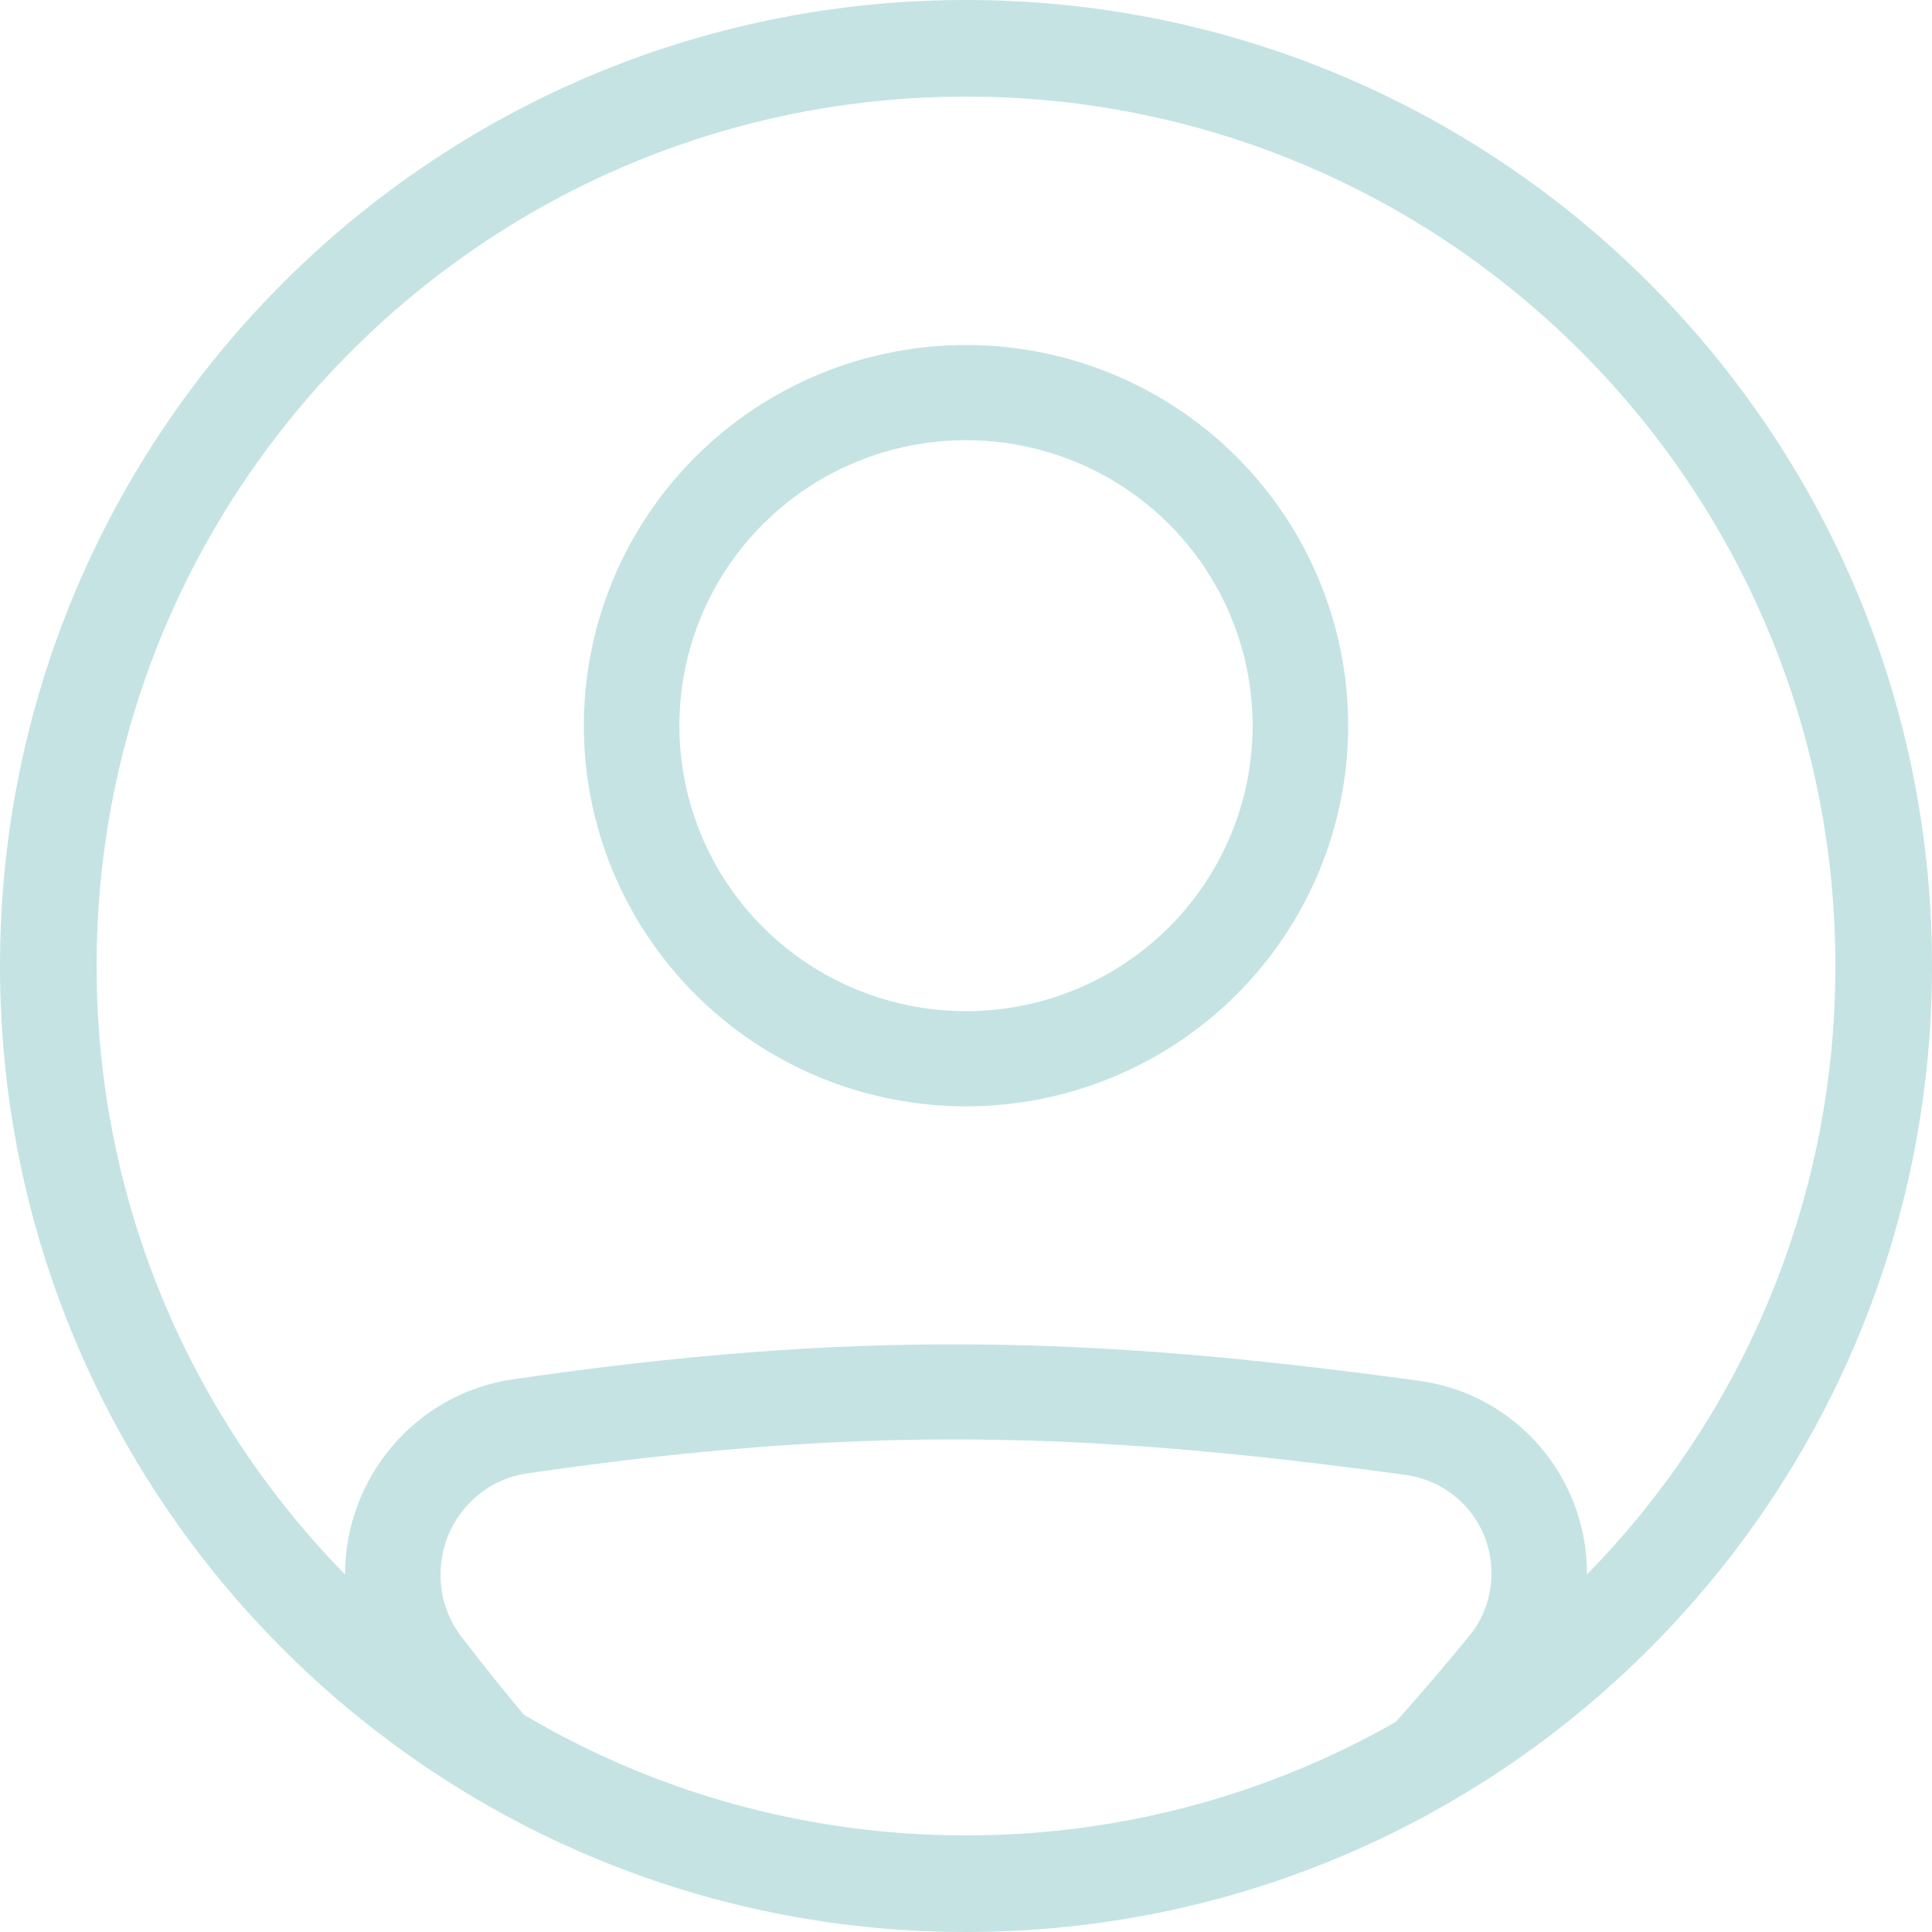 <svg width="73" height="73" viewBox="0 0 73 73" fill="none" xmlns="http://www.w3.org/2000/svg">
<path fill-rule="evenodd" clip-rule="evenodd" d="M19.911 55.673C32.266 53.875 40.772 54.029 53.143 55.736C54.039 55.865 54.858 56.313 55.448 56.997C56.038 57.68 56.36 58.554 56.354 59.456C56.354 60.319 56.056 61.156 55.519 61.811C54.581 62.952 53.621 64.074 52.638 65.177H57.405C57.704 64.821 58.006 64.457 58.311 64.089C59.382 62.781 59.966 61.145 59.964 59.457C59.964 55.816 57.297 52.679 53.638 52.176C40.974 50.43 32.123 50.263 19.389 52.116C15.693 52.654 13.036 55.84 13.036 59.506C13.036 61.133 13.568 62.742 14.577 64.046C14.875 64.43 15.169 64.808 15.461 65.178H20.113C19.198 64.088 18.307 62.979 17.438 61.852C16.922 61.178 16.643 60.352 16.645 59.504C16.645 57.568 18.043 55.944 19.911 55.673ZM36.5 38.207C37.922 38.207 39.33 37.928 40.644 37.386C41.958 36.844 43.152 36.049 44.158 35.047C45.163 34.046 45.961 32.856 46.505 31.548C47.05 30.239 47.33 28.836 47.33 27.419C47.33 26.003 47.05 24.6 46.505 23.291C45.961 21.982 45.163 20.793 44.158 19.791C43.152 18.79 41.958 17.995 40.644 17.453C39.33 16.911 37.922 16.632 36.5 16.632C33.628 16.632 30.873 17.768 28.842 19.791C26.811 21.814 25.67 24.558 25.67 27.419C25.67 30.28 26.811 33.024 28.842 35.047C30.873 37.071 33.628 38.207 36.5 38.207ZM36.5 41.803C40.33 41.803 44.002 40.288 46.71 37.59C49.418 34.893 50.94 31.234 50.94 27.419C50.94 23.605 49.418 19.946 46.71 17.248C44.002 14.551 40.33 13.036 36.5 13.036C32.67 13.036 28.998 14.551 26.29 17.248C23.582 19.946 22.06 23.605 22.06 27.419C22.06 31.234 23.582 34.893 26.29 37.59C28.998 40.288 32.67 41.803 36.5 41.803Z" fill="#C5E3E3"/>
<path fill-rule="evenodd" clip-rule="evenodd" d="M36.5 69.35C54.642 69.35 69.35 54.642 69.35 36.5C69.35 18.358 54.642 3.65 36.5 3.65C18.358 3.65 3.65 18.358 3.65 36.5C3.65 54.642 18.358 69.35 36.5 69.35ZM36.5 73C56.659 73 73 56.659 73 36.5C73 16.341 56.659 0 36.5 0C16.341 0 0 16.341 0 36.5C0 56.659 16.341 73 36.5 73Z" fill="#C5E3E3"/>
</svg>
